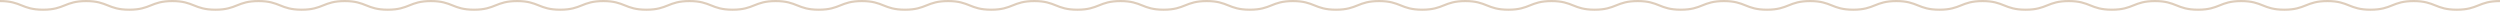 <svg xmlns="http://www.w3.org/2000/svg" width="1160" height="5" viewBox="0 0 1160 5">
  <g id="Group_50" data-name="Group 50" transform="translate(-420 -1169)">
    <path id="Path_35" data-name="Path 35" d="M420,1169.5c10,0,10,4,20,4s10-4,20-4,10,4,19.992,4,9.994-4,19.99-4,10,4,19.99,4,10-4,20-4,10,4,20,4,10-4,19.994-4,10,4,19.99,4,10-4,20-4,10,4,20,4,10-4,20-4,10,4,19.994,4,10-4,19.994-4,10,4,20,4,10-4,20-4,10,4,19.994,4,10-4,20-4,10,4,20,4,10-4,20-4,10,4,20,4,10-4,20-4,10,4,20,4,10-4,20-4,10,4,20,4,10-4,20-4,10,4,20,4,10-4,20-4,10,4,20,4,10-4,20-4,10,4,20,4,10-4,20-4,10,4,20,4,10-4,20-4,10,4,20,4,10-4,20-4,10,4,20,4,10-4,20-4,10,4,19.994,4,10-4,20-4,10,4,20,4,10-4,20-4,10,4,20,4,10-4,20-4,10,4,20.006,4,10-4,20-4,10,4,20,4,10-4,20-4,10,4,20.008,4,10-4,20-4,10,4,20.006,4,10-4,20-4,10,4,20,4,10-4,20.006-4,10.007,4,20.015,4,10-4,20.006-4,10.01,4,20.022,4,10.01-4,20.02-4" transform="translate(0)" fill="none" stroke="#decdbb" stroke-width="1"/>
  </g>
</svg>
